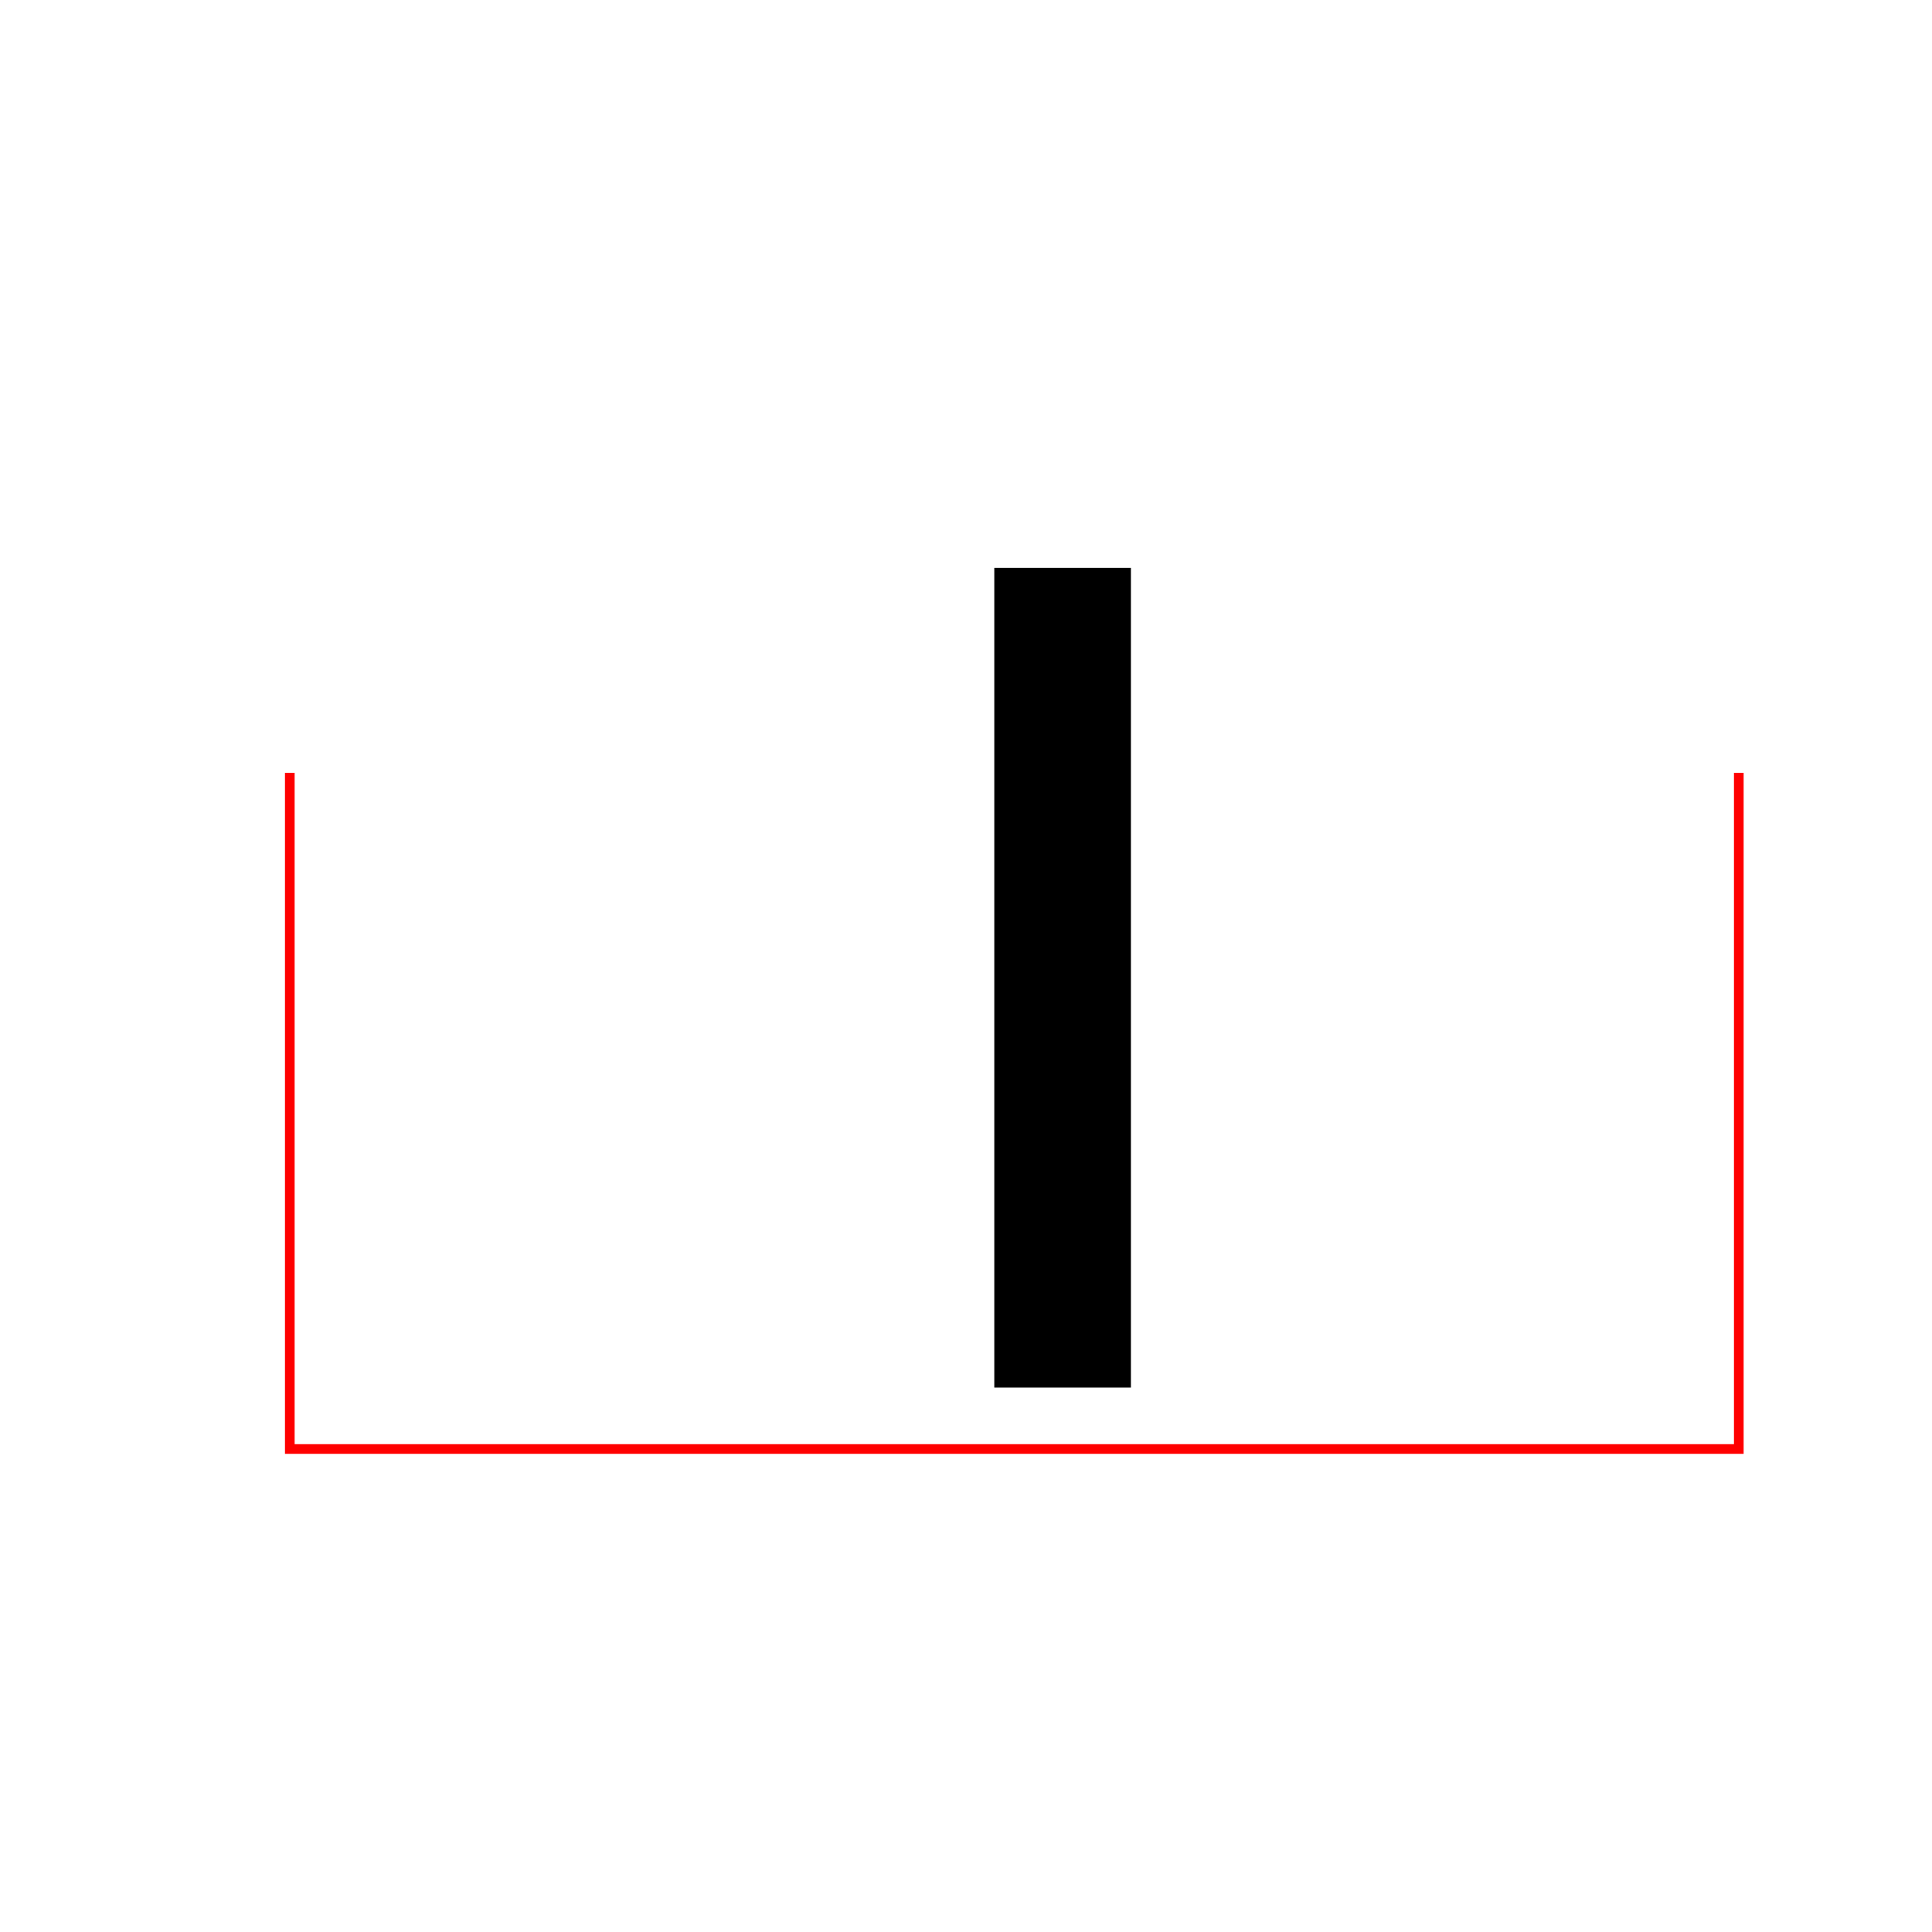 <?xml version="1.0" encoding="UTF-8" standalone="no"?>
<!-- Created with Inkscape (http://www.inkscape.org/) -->

<svg
   xmlns:dc="http://purl.org/dc/elements/1.1/"
   xmlns:cc="http://creativecommons.org/ns#"
   xmlns:rdf="http://www.w3.org/1999/02/22-rdf-syntax-ns#"
   xmlns:svg="http://www.w3.org/2000/svg"
   xmlns="http://www.w3.org/2000/svg"
   xmlns:sodipodi="http://sodipodi.sourceforge.net/DTD/sodipodi-0.dtd"
   xmlns:inkscape="http://www.inkscape.org/namespaces/inkscape"
   width="200"
   height="200"
   viewBox="0 0 200 200"
   id="svg2"
   version="1.1"
   inkscape:version="0.91 r13725"
   sodipodi:docname="replay_demo.svg">
  <defs
     id="defs4" />
  <sodipodi:namedview
     id="base"
     pagecolor="#ffffff"
     bordercolor="#666666"
     borderopacity="1.0"
     inkscape:pageopacity="0.0"
     inkscape:pageshadow="2"
     inkscape:zoom="8"
     inkscape:cx="67.727566"
     inkscape:cy="78.302071"
     inkscape:document-units="px"
     inkscape:current-layer="layer4"
     showgrid="true"
     units="px"
     inkscape:window-width="2454"
     inkscape:window-height="1561"
     inkscape:window-x="106"
     inkscape:window-y="39"
     inkscape:window-maximized="1">
    <inkscape:grid
       type="xygrid"
       id="grid4136"
       spacingx="5"
       spacingy="5" />
  </sodipodi:namedview>
  <g
     inkscape:groupmode="layer"
     id="layer4"
     inkscape:label="arena">
    <path
       style="fill:#000000;fill-opacity:1;fill-rule:evenodd;stroke:none;stroke-width:1px;stroke-linecap:butt;stroke-linejoin:miter;stroke-opacity:1"
       d="m 102.929,143.64 0,-84.853 14.142,0 0,84.853 z"
       id="path4138"
       inkscape:connector-curvature="0"
       inkscape:transform-center-y="21.213204" />
  </g>
  <g
     inkscape:groupmode="layer"
     id="layer3"
     inkscape:label="trajectories">
    <path
       style="fill:none;fill-rule:evenodd;stroke:#ff0000;stroke-width:1px;stroke-linecap:butt;stroke-linejoin:miter;stroke-opacity:1"
       d="m 180,80 0,70 -150,0 0,-70"
       id="outbound"
       inkscape:connector-curvature="0"
       sodipodi:nodetypes="cccc"
       inkscape:label="outbound" />
  </g>
</svg>
